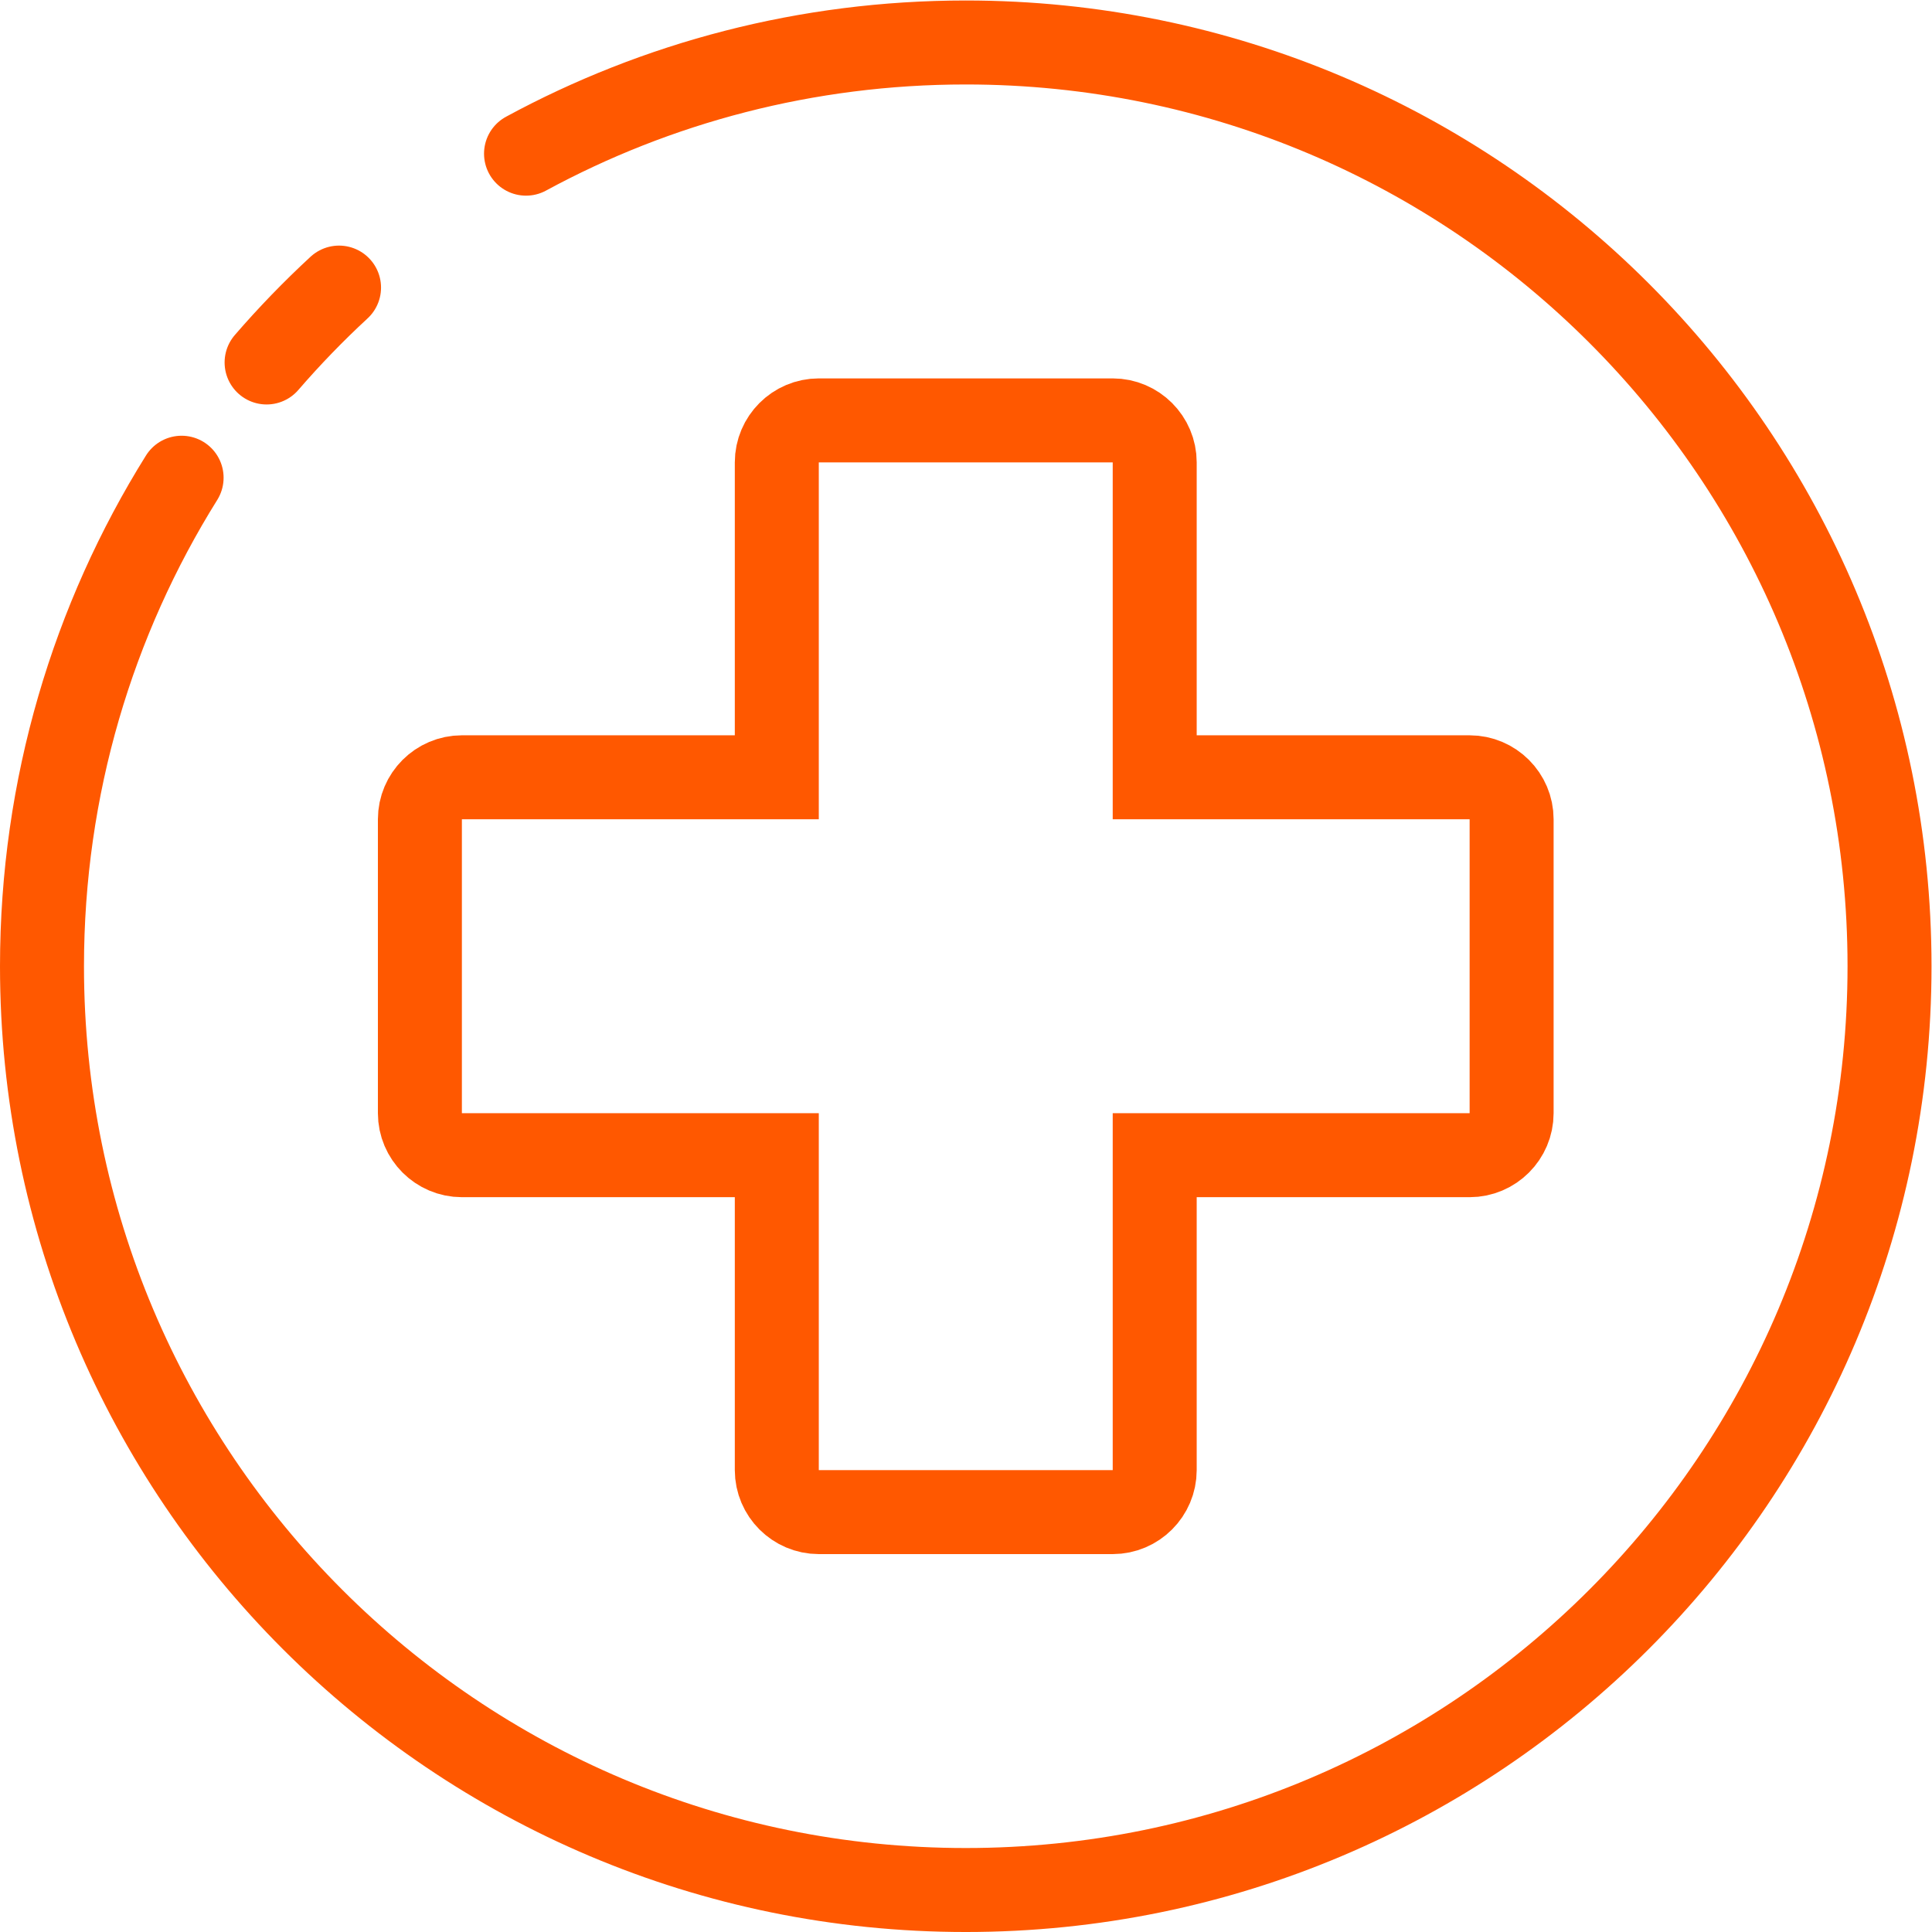 <?xml version="1.0" encoding="UTF-8" standalone="no"?>
<!-- Created with Inkscape (http://www.inkscape.org/) -->

<svg
   xmlns:dc="http://purl.org/dc/elements/1.1/"
   xmlns:cc="http://creativecommons.org/ns#"
   xmlns:rdf="http://www.w3.org/1999/02/22-rdf-syntax-ns#"
   xmlns:svg="http://www.w3.org/2000/svg"
   xmlns="http://www.w3.org/2000/svg"
   xmlns:sodipodi="http://sodipodi.sourceforge.net/DTD/sodipodi-0.dtd"
   xmlns:inkscape="http://www.inkscape.org/namespaces/inkscape"
   version="1.1"
   id="svg2"
   xml:space="preserve"
   width="122.667"
   height="122.667"
   viewBox="0 0 122.667 122.667"
   sodipodi:docname="drugs.svg"
   inkscape:version="0.92.1 r15371"><defs
     id="defs6"><clipPath
       clipPathUnits="userSpaceOnUse"
       id="clipPath18"><path
         d="M 0,92 H 92 V 0 H 0 Z"
         id="path16"
         inkscape:connector-curvature="0" /></clipPath></defs><sodipodi:namedview
     pagecolor="#ffffff"
     bordercolor="#666666"
     borderopacity="1"
     objecttolerance="10"
     gridtolerance="10"
     guidetolerance="10"
     inkscape:pageopacity="0"
     inkscape:pageshadow="2"
     inkscape:window-width="721"
     inkscape:window-height="480"
     id="namedview4"
     showgrid="false"
     inkscape:zoom="1.923913"
     inkscape:cx="61.333336"
     inkscape:cy="61.333336"
     inkscape:window-x="0"
     inkscape:window-y="0"
     inkscape:window-maximized="0"
     inkscape:current-layer="g10" /><g
     id="g10"
     inkscape:groupmode="layer"
     inkscape:label="Векторный смарт-объект12"
     transform="matrix(1.333,0,0,-1.333,0,122.667)"><g
       id="g12"><g
         id="g14"
         clip-path="url(#clipPath18)"><g
           id="g20"
           transform="translate(12.698,74.758)"><path
             d="M 0,0 C 1.083,1.253 2.235,2.444 3.451,3.567"
             style="fill:none;stroke:#ff5800;stroke-width:4;stroke-linecap:round;stroke-linejoin:miter;stroke-miterlimit:10;stroke-dasharray:none;stroke-opacity:1"
             id="path22"
             inkscape:connector-curvature="0" /></g><g
           id="g24"
           transform="translate(25.055,84.704)"><path
             d="m 0,0 c 6.228,3.378 13.363,5.296 20.945,5.296 24.301,0 44,-19.699 44,-44 0,-24.301 -19.699,-44 -44,-44 -24.3,0 -44,19.699 -44,44 0,8.544 2.435,16.518 6.65,23.269"
             style="fill:none;stroke:#ff5800;stroke-width:4;stroke-linecap:round;stroke-linejoin:miter;stroke-miterlimit:10;stroke-dasharray:none;stroke-opacity:1"
             id="path26"
             inkscape:connector-curvature="0" /></g><g
           id="g28"
           transform="translate(37,55)"><path
             d="m 0,0 v 15 c 0,1.1 0.9,2 2,2 h 14 c 1.1,0 2,-0.9 2,-2 V 0 h 15 c 1.1,0 2,-0.9 2,-2 v -14 c 0,-1.1 -0.9,-2 -2,-2 H 18 v -15 c 0,-1.1 -0.9,-2 -2,-2 H 2 c -1.1,0 -2,0.9 -2,2 v 15 h -15 c -1.1,0 -2,0.9 -2,2 v 14 c 0,1.1 0.9,2 2,2 z"
             style="fill:none;stroke:#ff5800;stroke-width:4;stroke-linecap:round;stroke-linejoin:miter;stroke-miterlimit:10;stroke-dasharray:none;stroke-opacity:1"
             id="path30"
             inkscape:connector-curvature="0" /></g></g></g></g></svg>